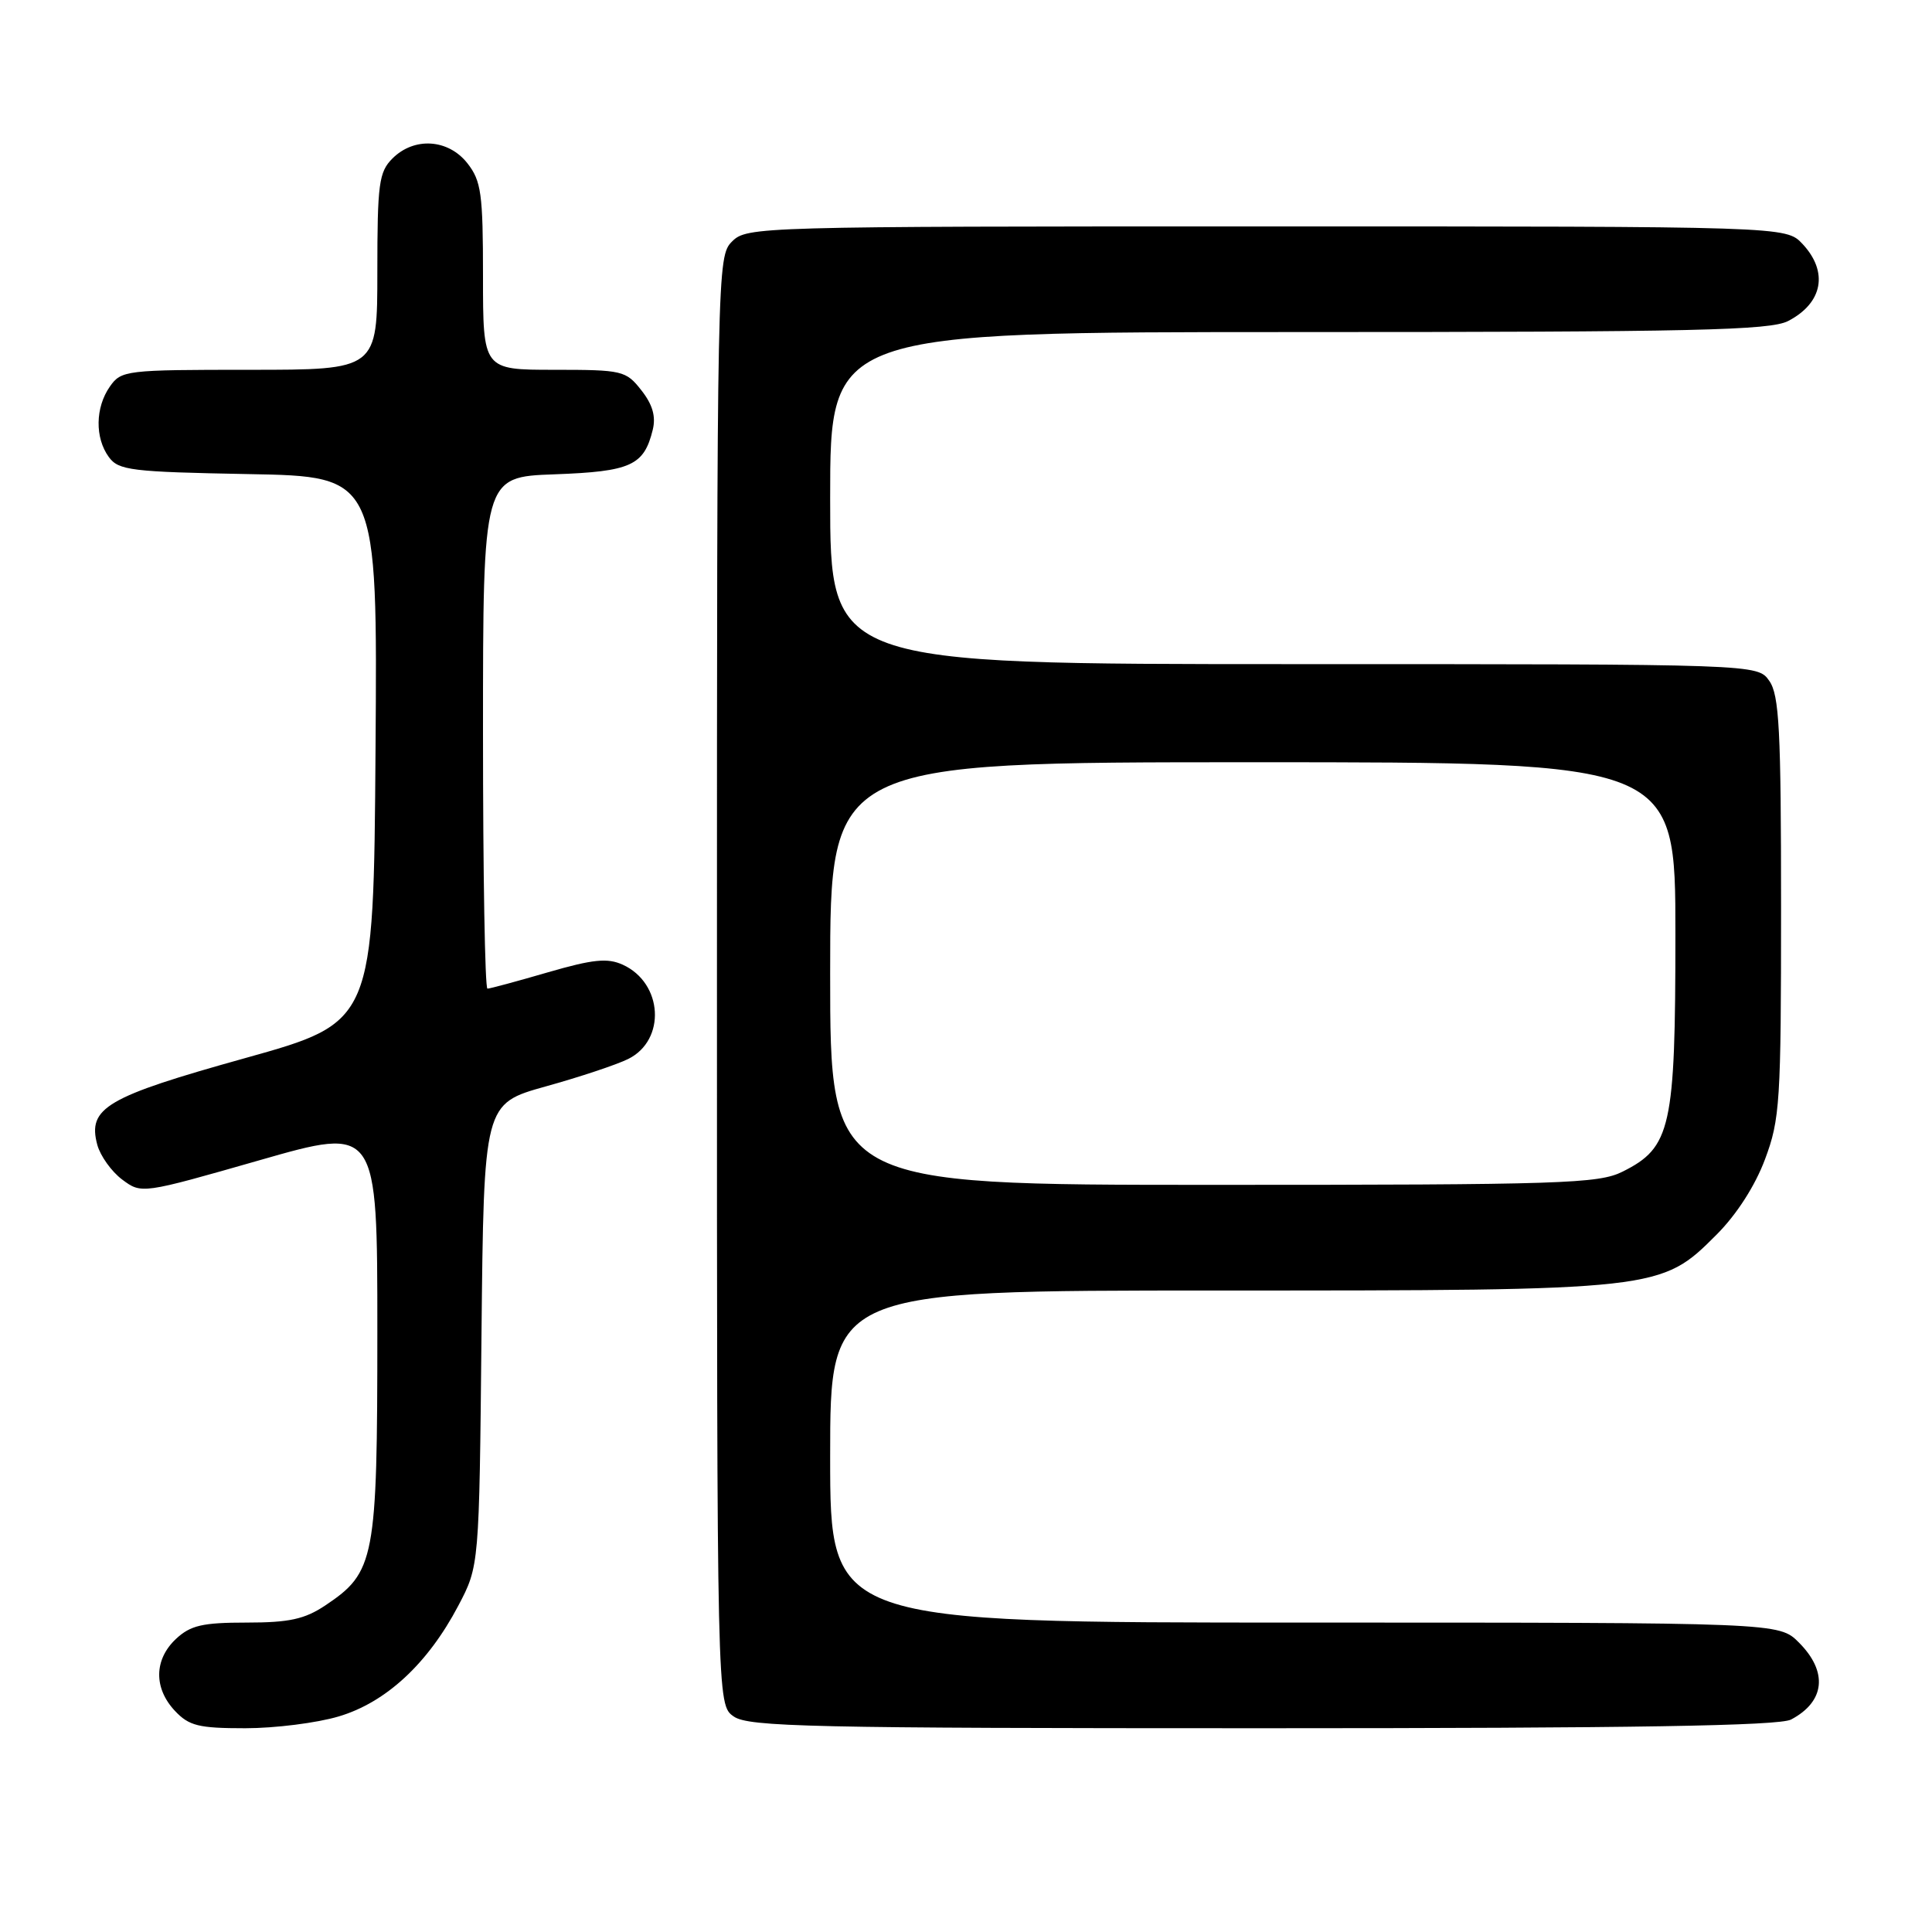 <?xml version="1.0" encoding="UTF-8" standalone="no"?>
<!DOCTYPE svg PUBLIC "-//W3C//DTD SVG 1.1//EN" "http://www.w3.org/Graphics/SVG/1.1/DTD/svg11.dtd" >
<svg xmlns="http://www.w3.org/2000/svg" xmlns:xlink="http://www.w3.org/1999/xlink" version="1.1" viewBox="0 0 256 256">
 <g >
 <path fill="currentColor"
d=" M 44.87 227.44 C 51.13 225.59 56.68 220.45 60.72 212.78 C 63.50 207.50 63.50 207.50 63.80 176.87 C 64.11 146.25 64.11 146.25 72.30 143.96 C 76.81 142.71 81.73 141.07 83.24 140.32 C 88.28 137.82 87.85 130.26 82.52 127.83 C 80.50 126.91 78.59 127.10 72.59 128.84 C 68.51 130.03 64.91 131.00 64.59 131.00 C 64.26 131.00 64.00 115.74 64.00 97.10 C 64.00 63.19 64.00 63.19 73.47 62.85 C 83.60 62.48 85.33 61.69 86.49 56.96 C 86.93 55.18 86.47 53.60 84.98 51.71 C 82.94 49.11 82.48 49.00 73.43 49.00 C 64.00 49.00 64.00 49.00 64.00 36.63 C 64.00 25.64 63.77 23.98 61.93 21.63 C 59.39 18.41 54.88 18.12 52.00 21.00 C 50.21 22.79 50.00 24.33 50.00 36.00 C 50.00 49.00 50.00 49.00 33.06 49.00 C 16.68 49.00 16.06 49.07 14.56 51.22 C 12.62 53.99 12.56 58.01 14.42 60.56 C 15.71 62.33 17.37 62.53 32.93 62.82 C 50.02 63.13 50.02 63.13 49.76 99.29 C 49.50 135.45 49.50 135.45 32.50 140.20 C 14.07 145.34 11.58 146.79 12.89 151.69 C 13.29 153.16 14.77 155.23 16.18 156.29 C 18.76 158.21 18.76 158.21 34.38 153.74 C 50.00 149.26 50.00 149.26 50.00 176.38 C 50.00 206.69 49.68 208.33 43.10 212.73 C 40.37 214.55 38.32 215.00 32.67 215.00 C 26.82 215.00 25.24 215.37 23.31 217.17 C 20.41 219.90 20.35 223.68 23.17 226.69 C 25.05 228.69 26.32 229.00 32.49 229.00 C 36.42 229.00 41.99 228.30 44.87 227.44 Z  M 237.32 227.85 C 241.84 225.47 242.24 221.52 238.36 217.64 C 235.73 215.00 235.73 215.00 172.86 215.00 C 110.00 215.00 110.00 215.00 110.00 193.00 C 110.00 171.00 110.00 171.00 161.32 171.00 C 219.94 171.00 220.07 170.99 227.46 163.59 C 230.10 160.95 232.56 157.13 233.87 153.62 C 235.86 148.31 236.00 146.04 236.00 120.18 C 236.00 96.70 235.76 92.10 234.44 90.22 C 232.89 88.00 232.89 88.00 171.44 88.00 C 110.00 88.00 110.00 88.00 110.00 66.00 C 110.00 44.00 110.00 44.00 172.05 44.00 C 224.55 44.00 234.53 43.77 236.93 42.54 C 241.54 40.15 242.31 36.02 238.83 32.31 C 236.65 30.00 236.65 30.00 167.83 30.00 C 100.33 30.00 98.96 30.04 97.00 32.00 C 95.03 33.97 95.00 35.33 95.00 129.94 C 95.00 225.89 95.00 225.89 97.22 227.44 C 99.18 228.82 107.50 229.00 167.29 229.00 C 216.47 229.00 235.73 228.68 237.32 227.85 Z  M 110.00 129.00 C 110.00 101.00 110.00 101.00 166.00 101.00 C 222.00 101.00 222.00 101.00 222.00 123.75 C 222.00 149.46 221.42 152.04 215.00 155.25 C 211.81 156.84 207.06 157.00 160.75 157.00 C 110.00 157.00 110.00 157.00 110.00 129.00 Z "/>
</g>
</svg>